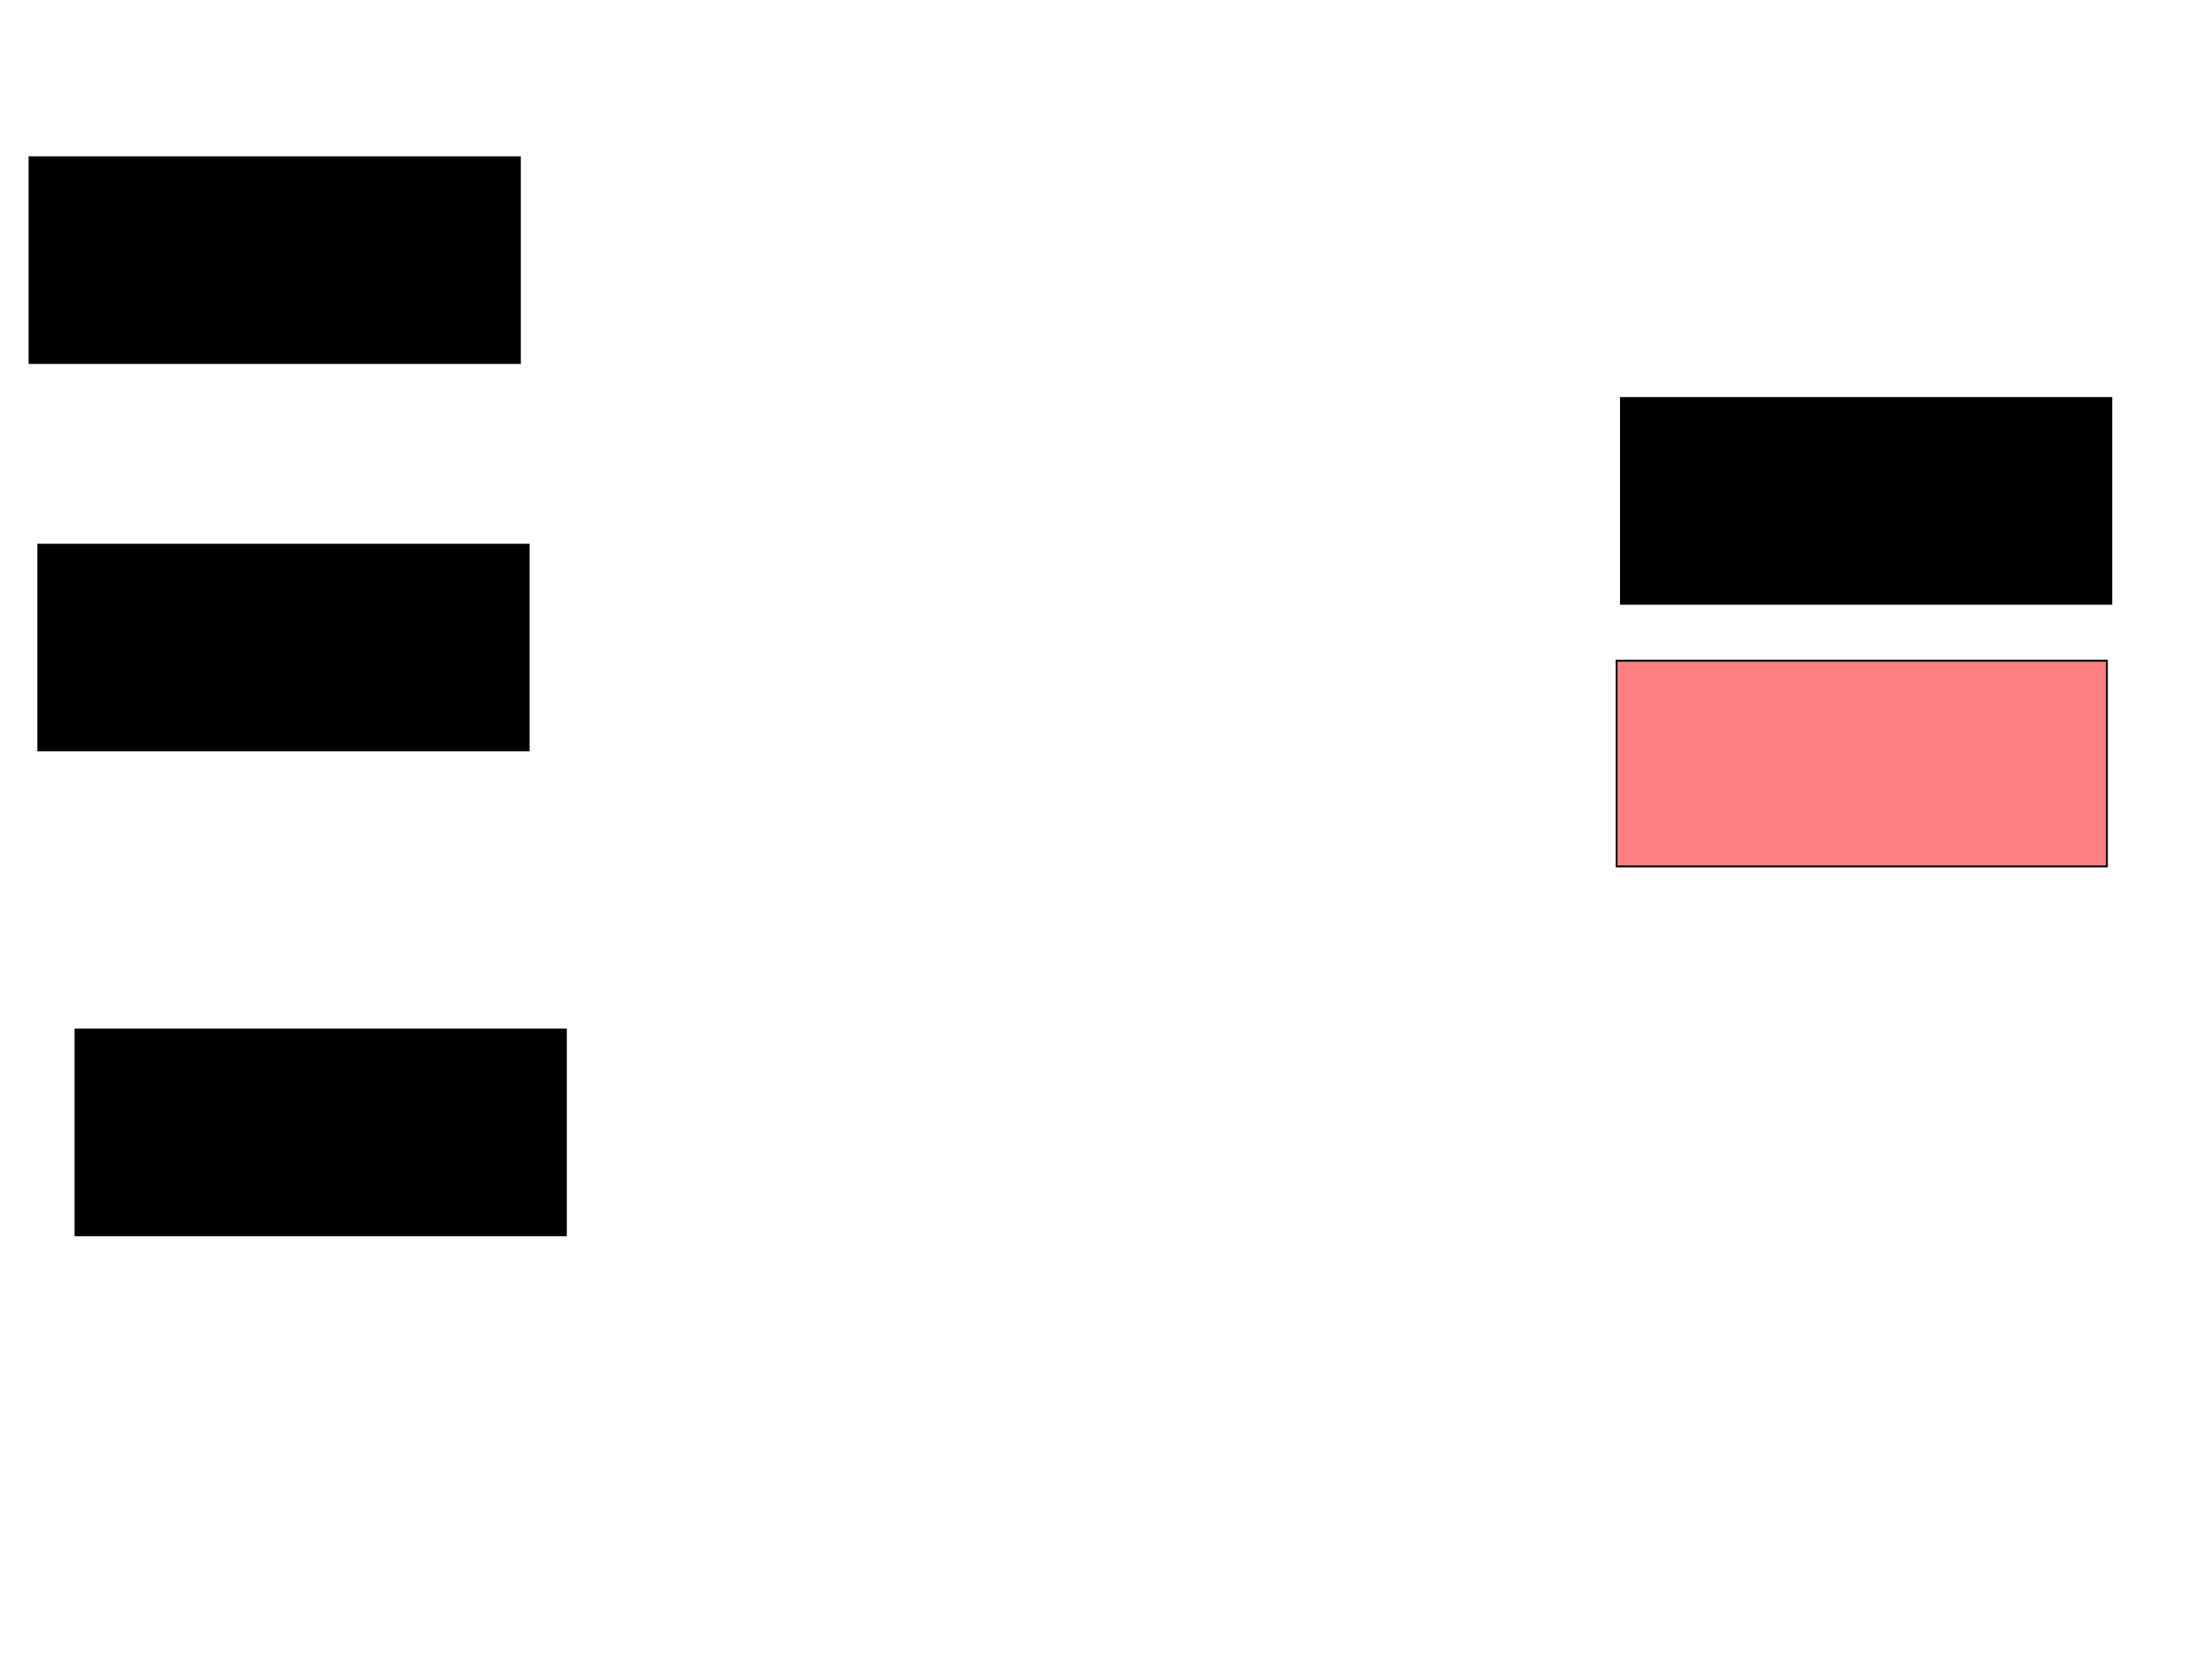 <svg xmlns="http://www.w3.org/2000/svg" width="1175" height="881">
 <!-- Created with Image Occlusion Enhanced -->
 <g>
  <title>Labels</title>
 </g>
 <g>
  <title>Masks</title>
  <rect id="cfb11cd5dd674300be413c0e2766bfce-ao-1" height="109.302" width="260.465" y="546.907" x="40.116" stroke="#000000" fill="#0"/>
  <rect id="cfb11cd5dd674300be413c0e2766bfce-ao-2" height="109.302" width="260.465" y="289.349" x="20.349" stroke="#000000" fill="#0"/>
  <rect id="cfb11cd5dd674300be413c0e2766bfce-ao-3" height="109.302" width="260.465" y="83.535" x="15.698" stroke="#000000" fill="#0"/>
  <rect id="cfb11cd5dd674300be413c0e2766bfce-ao-4" height="109.302" width="260.465" y="211.442" x="861.047" stroke="#000000" fill="#0"/>
  <rect id="cfb11cd5dd674300be413c0e2766bfce-ao-5" height="109.302" width="260.465" y="350.977" x="858.721" stroke="#000000" fill="#FF7E7E" class="qshape"/>
 </g>
</svg>